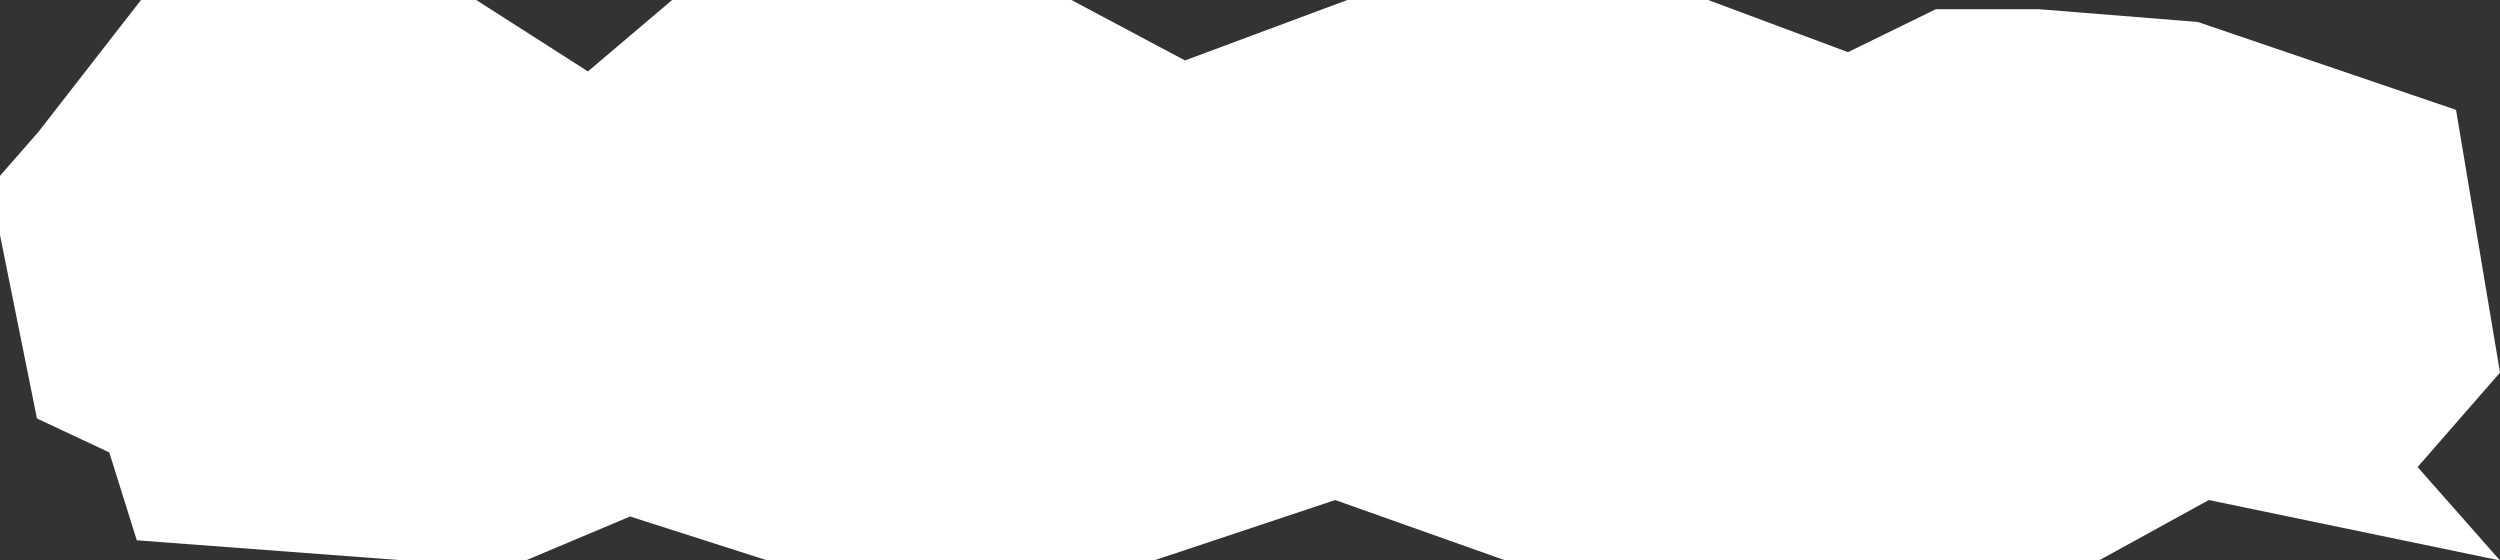 <svg id="圖層_1" data-name="圖層 1" xmlns="http://www.w3.org/2000/svg" viewBox="0 0 384.33 86.16"><rect x="0" y="0" width="384.33" height="86.16" fill="#333333" stroke="none"/><defs><style>.cls-1{fill:#fff;}</style></defs><polyline class="cls-1" points="337.87 3.38 377.57 16.89 384.33 57.28 371.66 71.8 384.33 86.16 339.56 76.87 322.67 86.16 231.44 86.16 205.26 76.87 177.38 86.16 117.97 86.16 96.86 79.4 80.81 86.16 62.23 86.16 21.03 83.06 16.8 69.55 5.68 64.33 0 36.13 0 27.03 5.91 20.27 21.68 0 73.21 0 90.38 10.98 103.33 0 164.71 0 182.17 9.29 207.13 0 262.6 0 284.09 8.02 297.61 1.41 313.38 1.41"/></svg>